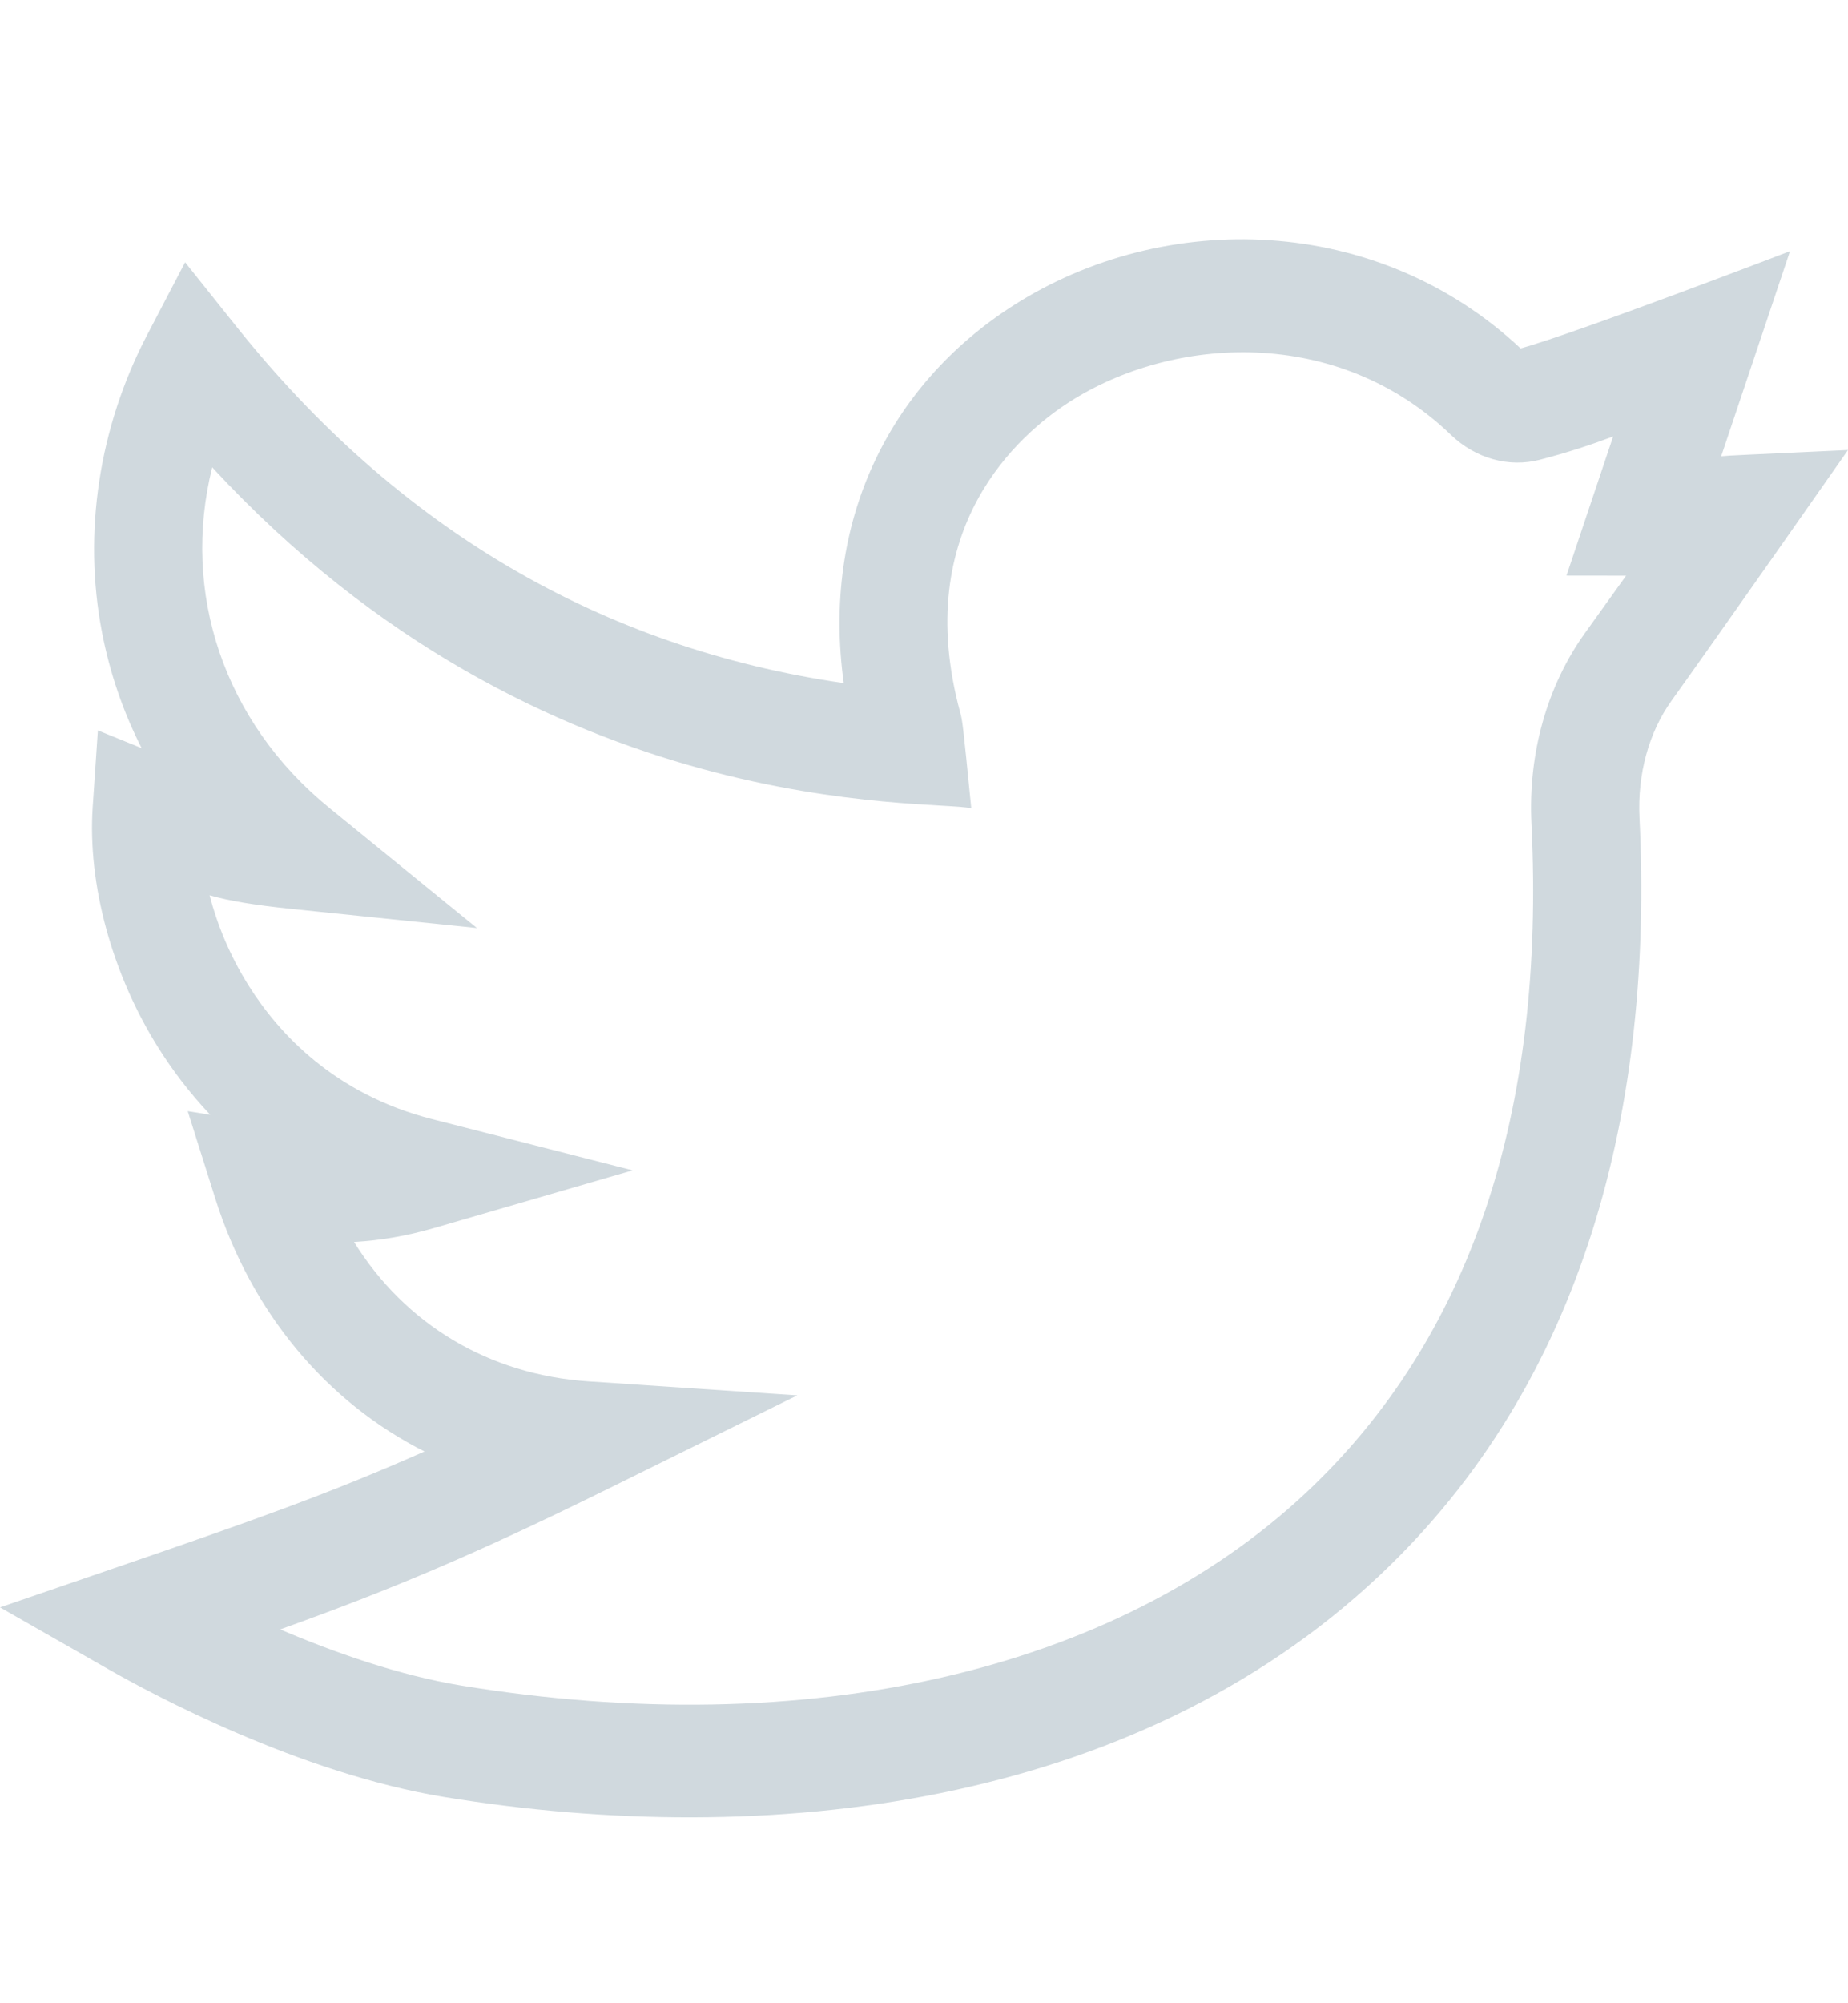 <svg width="24" height="26" viewBox="0 0 24 26" fill="none" xmlns="http://www.w3.org/2000/svg">
<path d="M24 5.841C22.49 5.913 22.523 5.907 22.353 5.922L23.247 3.26C23.247 3.26 20.456 4.33 19.748 4.522C17.89 2.78 15.128 2.704 13.154 3.969C11.537 5.006 10.669 6.786 10.958 8.866C7.811 8.411 5.16 6.855 3.066 4.233L2.404 3.404L1.909 4.351C1.284 5.548 1.076 6.917 1.324 8.205C1.426 8.734 1.599 9.238 1.839 9.71L1.271 9.48L1.204 10.47C1.135 11.475 1.456 12.649 2.062 13.608C2.233 13.879 2.453 14.176 2.731 14.469L2.438 14.422L2.796 15.556C3.267 17.045 4.244 18.198 5.513 18.839C4.246 19.399 3.222 19.757 1.54 20.334L0 20.862L1.422 21.673C1.964 21.982 3.88 23.014 5.773 23.324C9.981 24.012 14.718 23.452 17.907 20.457C20.594 17.934 21.475 14.345 21.292 10.611C21.265 10.046 21.413 9.506 21.71 9.092C22.306 8.263 23.996 5.846 24 5.841ZM20.586 8.214C20.092 8.901 19.845 9.779 19.889 10.686C20.074 14.453 19.091 17.374 16.968 19.368C14.487 21.697 10.486 22.612 5.991 21.877C5.177 21.743 4.335 21.445 3.639 21.148C5.05 20.642 6.139 20.19 7.899 19.322L10.355 18.11L7.643 17.929C6.344 17.842 5.262 17.186 4.598 16.12C4.951 16.099 5.291 16.039 5.63 15.941L8.216 15.19L5.608 14.524C4.341 14.2 3.619 13.409 3.236 12.803C2.984 12.405 2.82 11.996 2.722 11.62C2.983 11.693 3.288 11.745 3.78 11.796L6.194 12.045L4.281 10.489C2.903 9.369 2.351 7.685 2.756 6.066C7.056 10.717 12.106 10.368 12.614 10.491C12.502 9.358 12.499 9.355 12.47 9.247C11.819 6.848 13.246 5.629 13.889 5.217C15.233 4.356 17.367 4.226 18.844 5.645C19.163 5.951 19.595 6.072 19.999 5.967C20.361 5.873 20.659 5.774 20.95 5.665L20.344 7.471L21.118 7.472C20.972 7.676 20.797 7.921 20.586 8.214Z" fill="#D0D9DE"/>
</svg>
